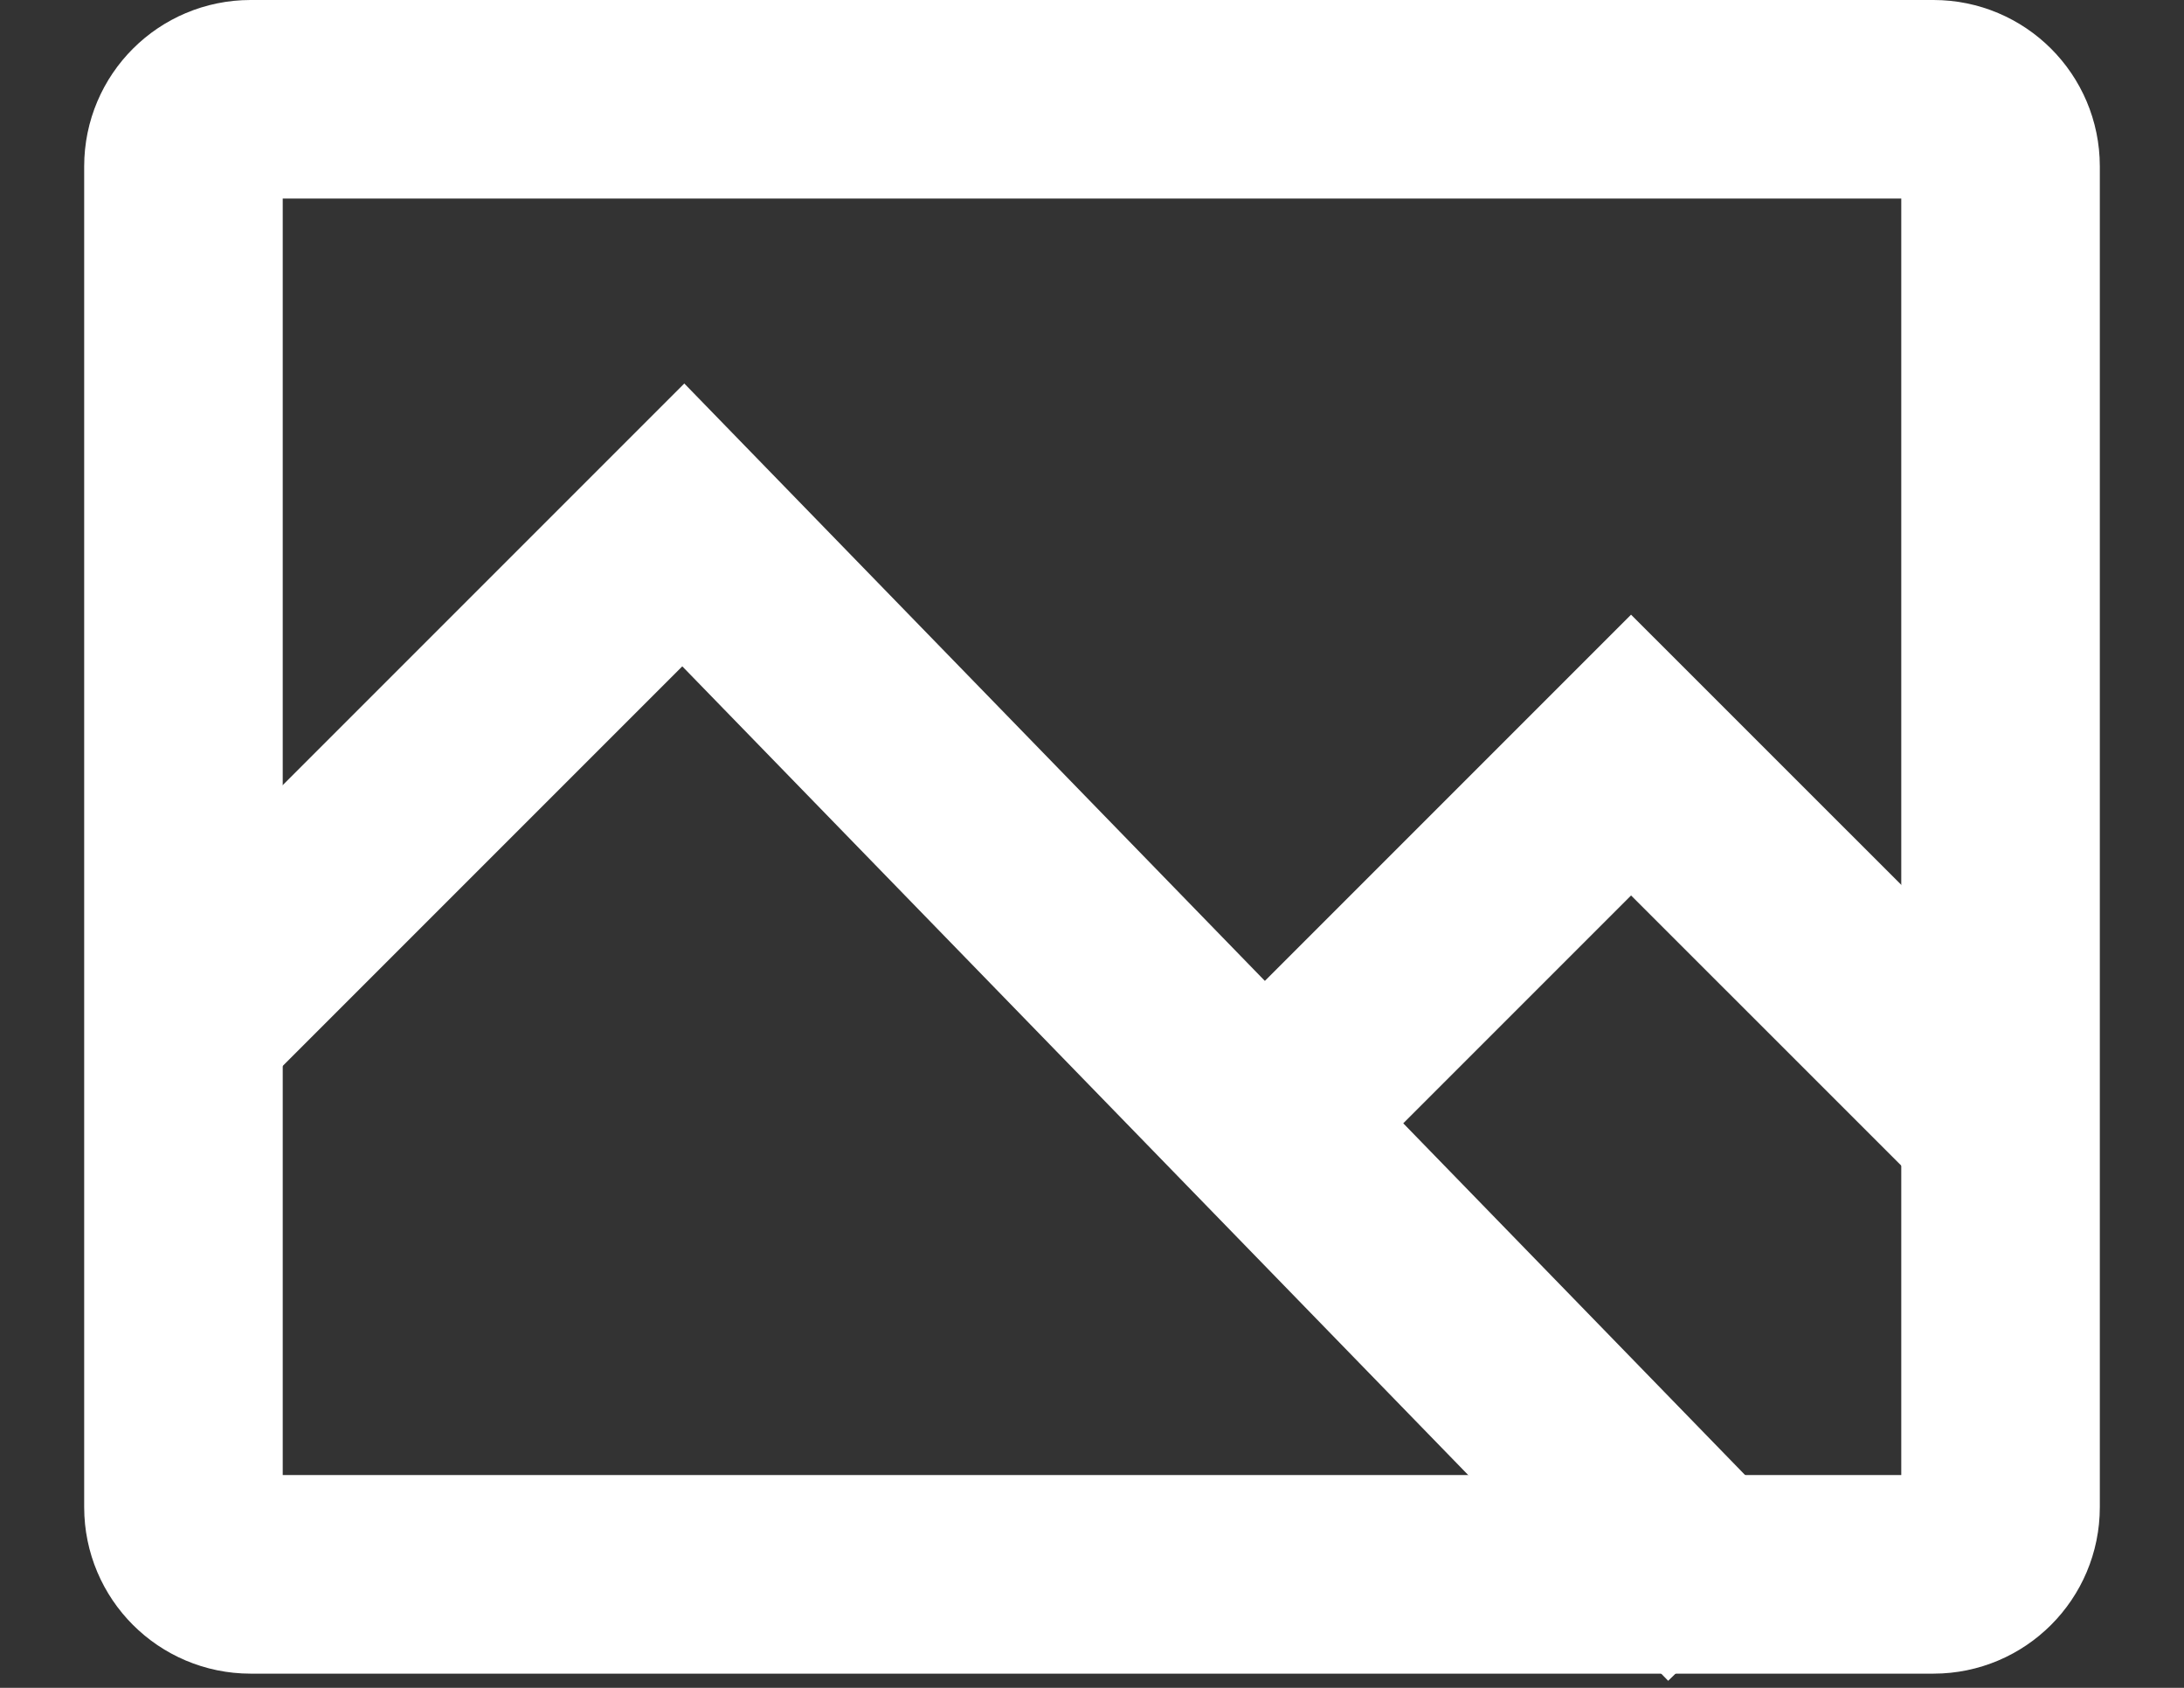 <svg width="22" height="17" viewBox="0 0 22 17" fill="none" xmlns="http://www.w3.org/2000/svg">
<rect x="0" y="0" width="22" height="17" fill="#333333" stroke="none"/>
<path fill-rule="evenodd" clip-rule="evenodd" d="M19.477 15.857H2.524C2.151 15.857 1.848 15.554 1.848 15.181V1.675C1.848 1.302 2.151 1 2.524 1H19.477C19.849 1 20.152 1.302 20.152 1.675V15.181C20.152 15.554 19.849 15.857 19.477 15.857Z" stroke="white" stroke-width="2" stroke-linecap="square"/>
<path d="M2.268 9.902L6.883 5.287L16.824 15.515" stroke="white" stroke-width="2" stroke-linecap="square"/>
<path d="M13.354 10.681L16.43 7.605L19.732 10.906" stroke="white" stroke-width="2" stroke-linecap="square"/>
</svg>
